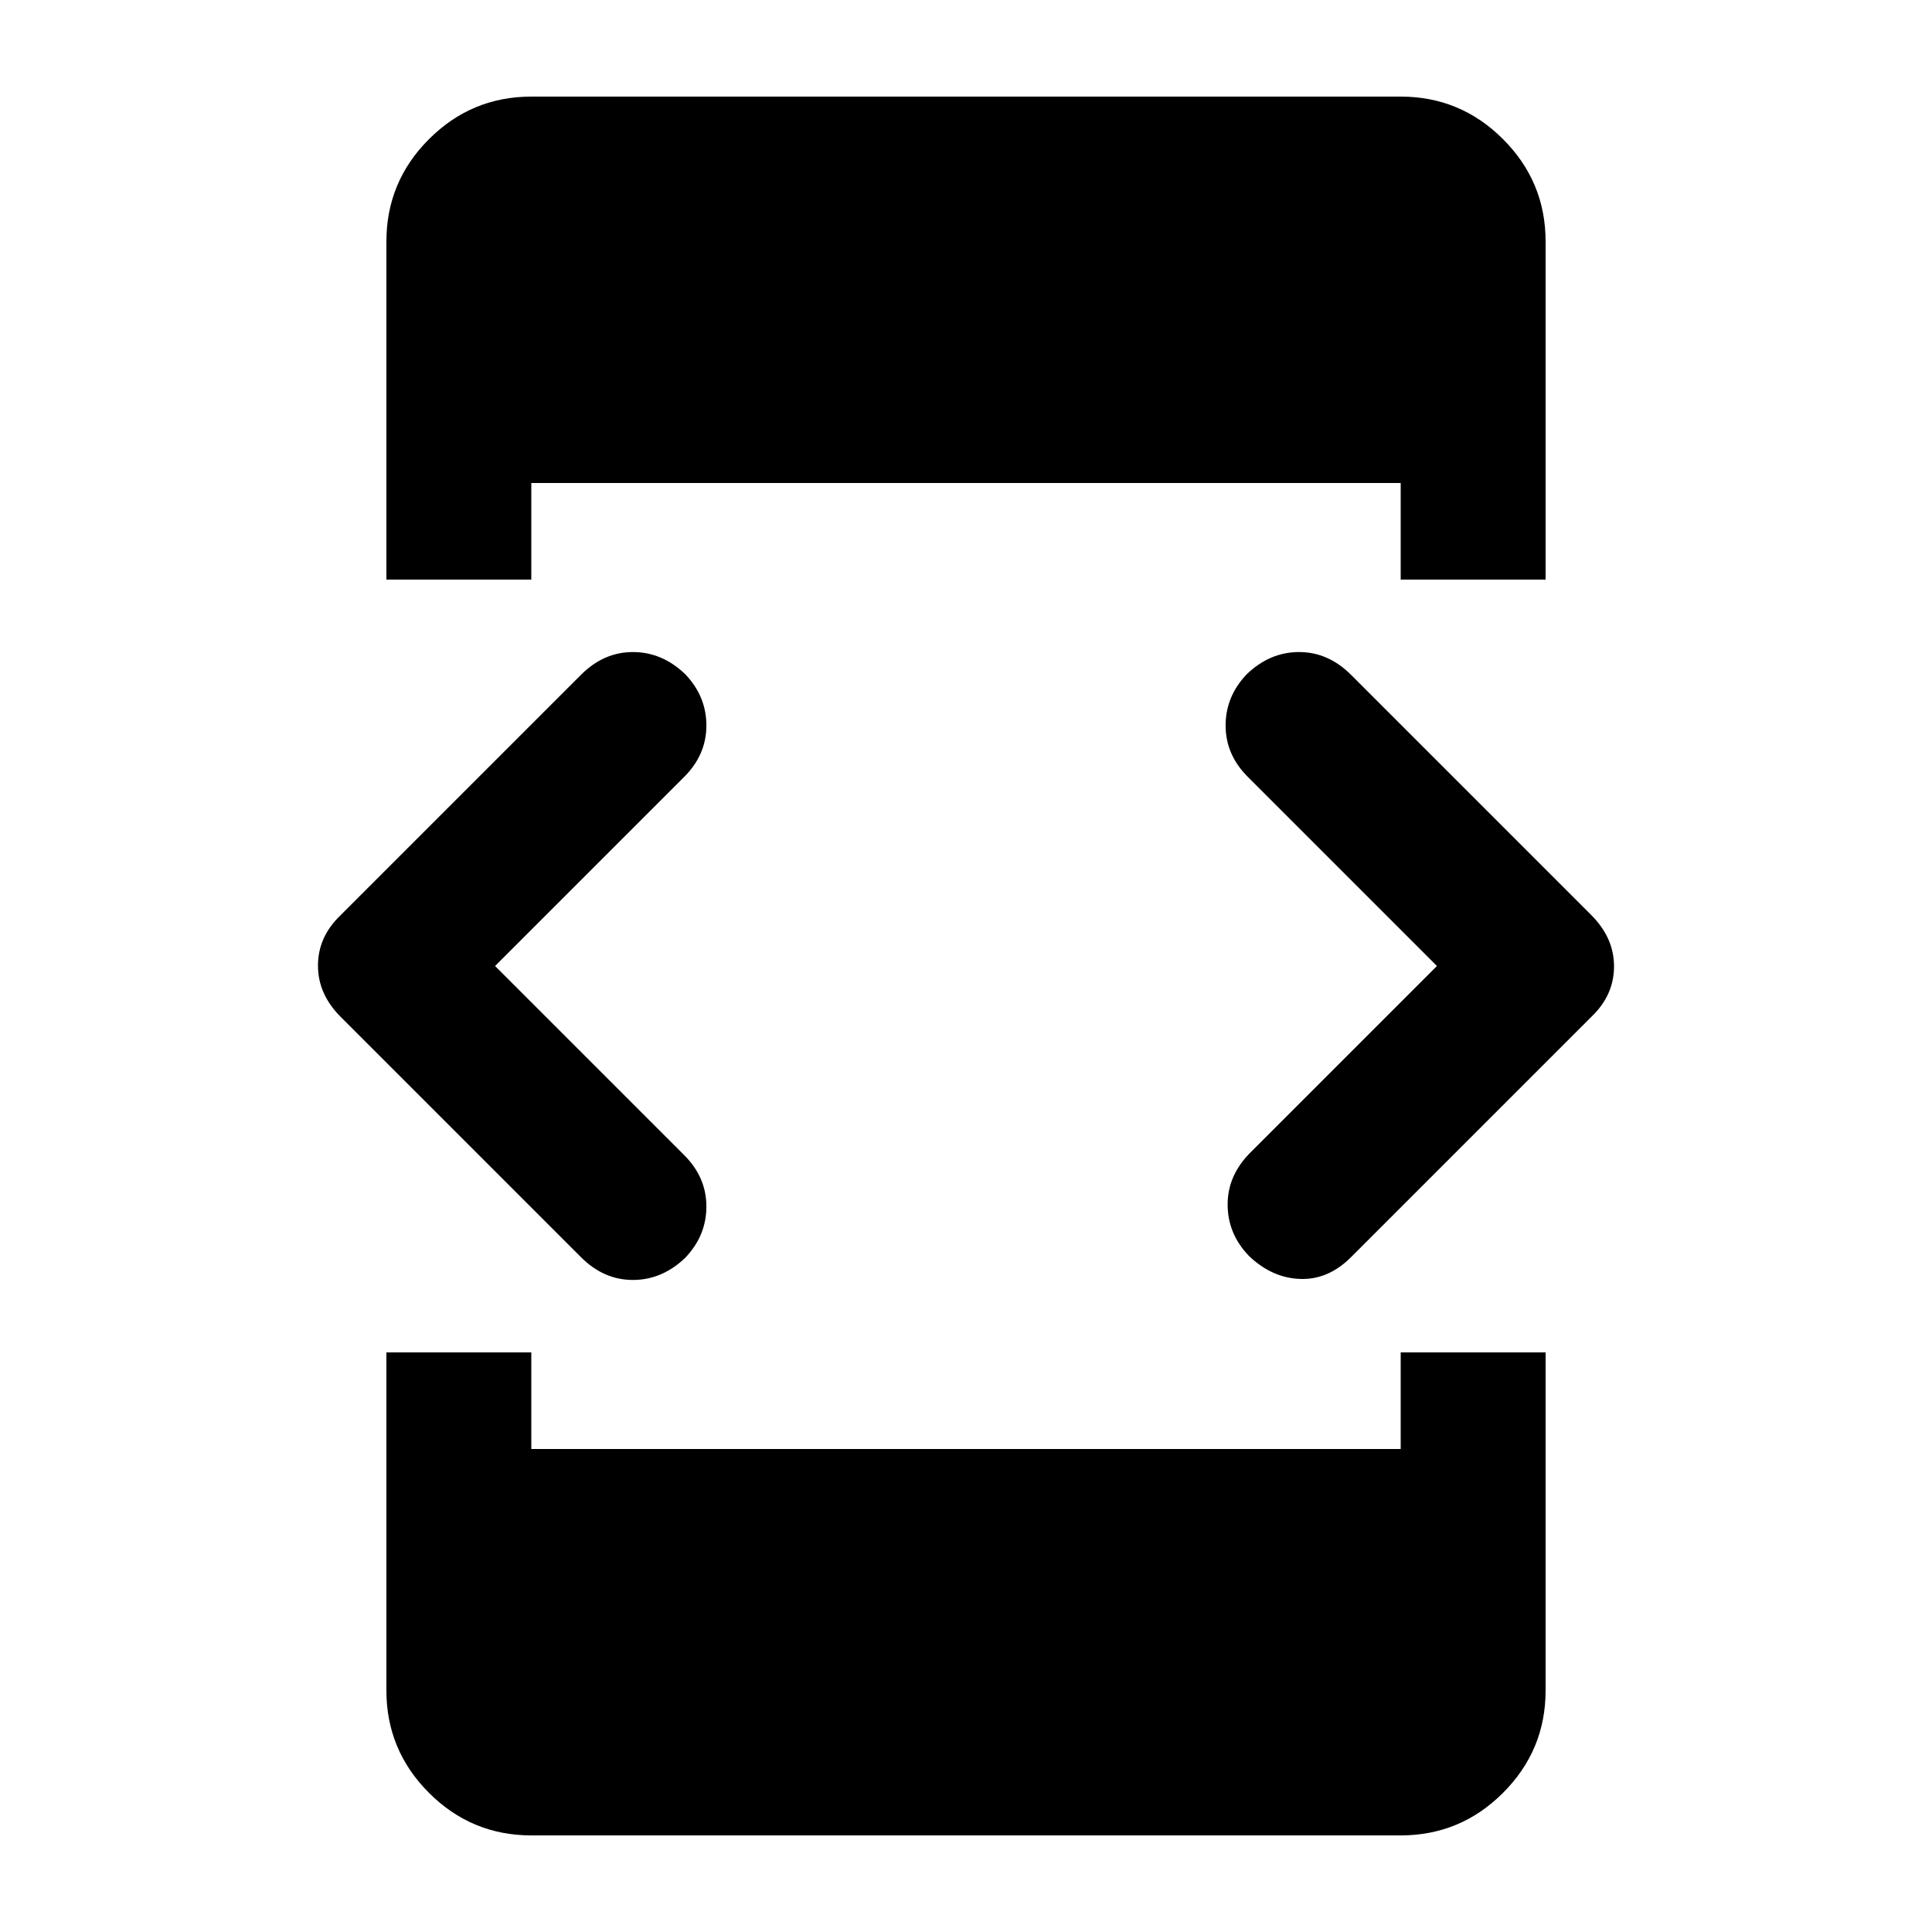 <svg xmlns="http://www.w3.org/2000/svg" height="20" viewBox="0 -960 960 960" width="20"><path d="m246-480 94 94q11 11 11 25.5T340.478-335Q329-324 314.5-324q-14.5 0-25.785-11.285l-119.43-119.43Q158-466 158-480.182q0-14.182 11-24.818l119.691-119.691Q300-636 314.5-636q14.5 0 25.978 11Q351-614 351-599.5T340-574l-94 94Zm-54 192h72v48h432v-48h72v168q0 29.7-21.15 50.85Q725.7-48 696-48H264q-29.7 0-50.85-21.15Q192-90.3 192-120v-168Zm72-384h-72v-168q0-29.7 21.15-50.85Q234.3-912 264-912h432q29.7 0 50.85 21.15Q768-869.7 768-840v168h-72v-48H264v48Zm450 192-94-94q-11-11-11-25.5t10.522-25.5Q631-636 645.5-636q14.5 0 25.785 11.285l119.43 119.43Q802-494 802-479.818q0 14.182-11 24.818L671.309-335.309Q660-324 646-324.5q-14-.5-25.478-11.5Q610-347 610-361.5t11.345-25.845L714-480Z"/></svg>